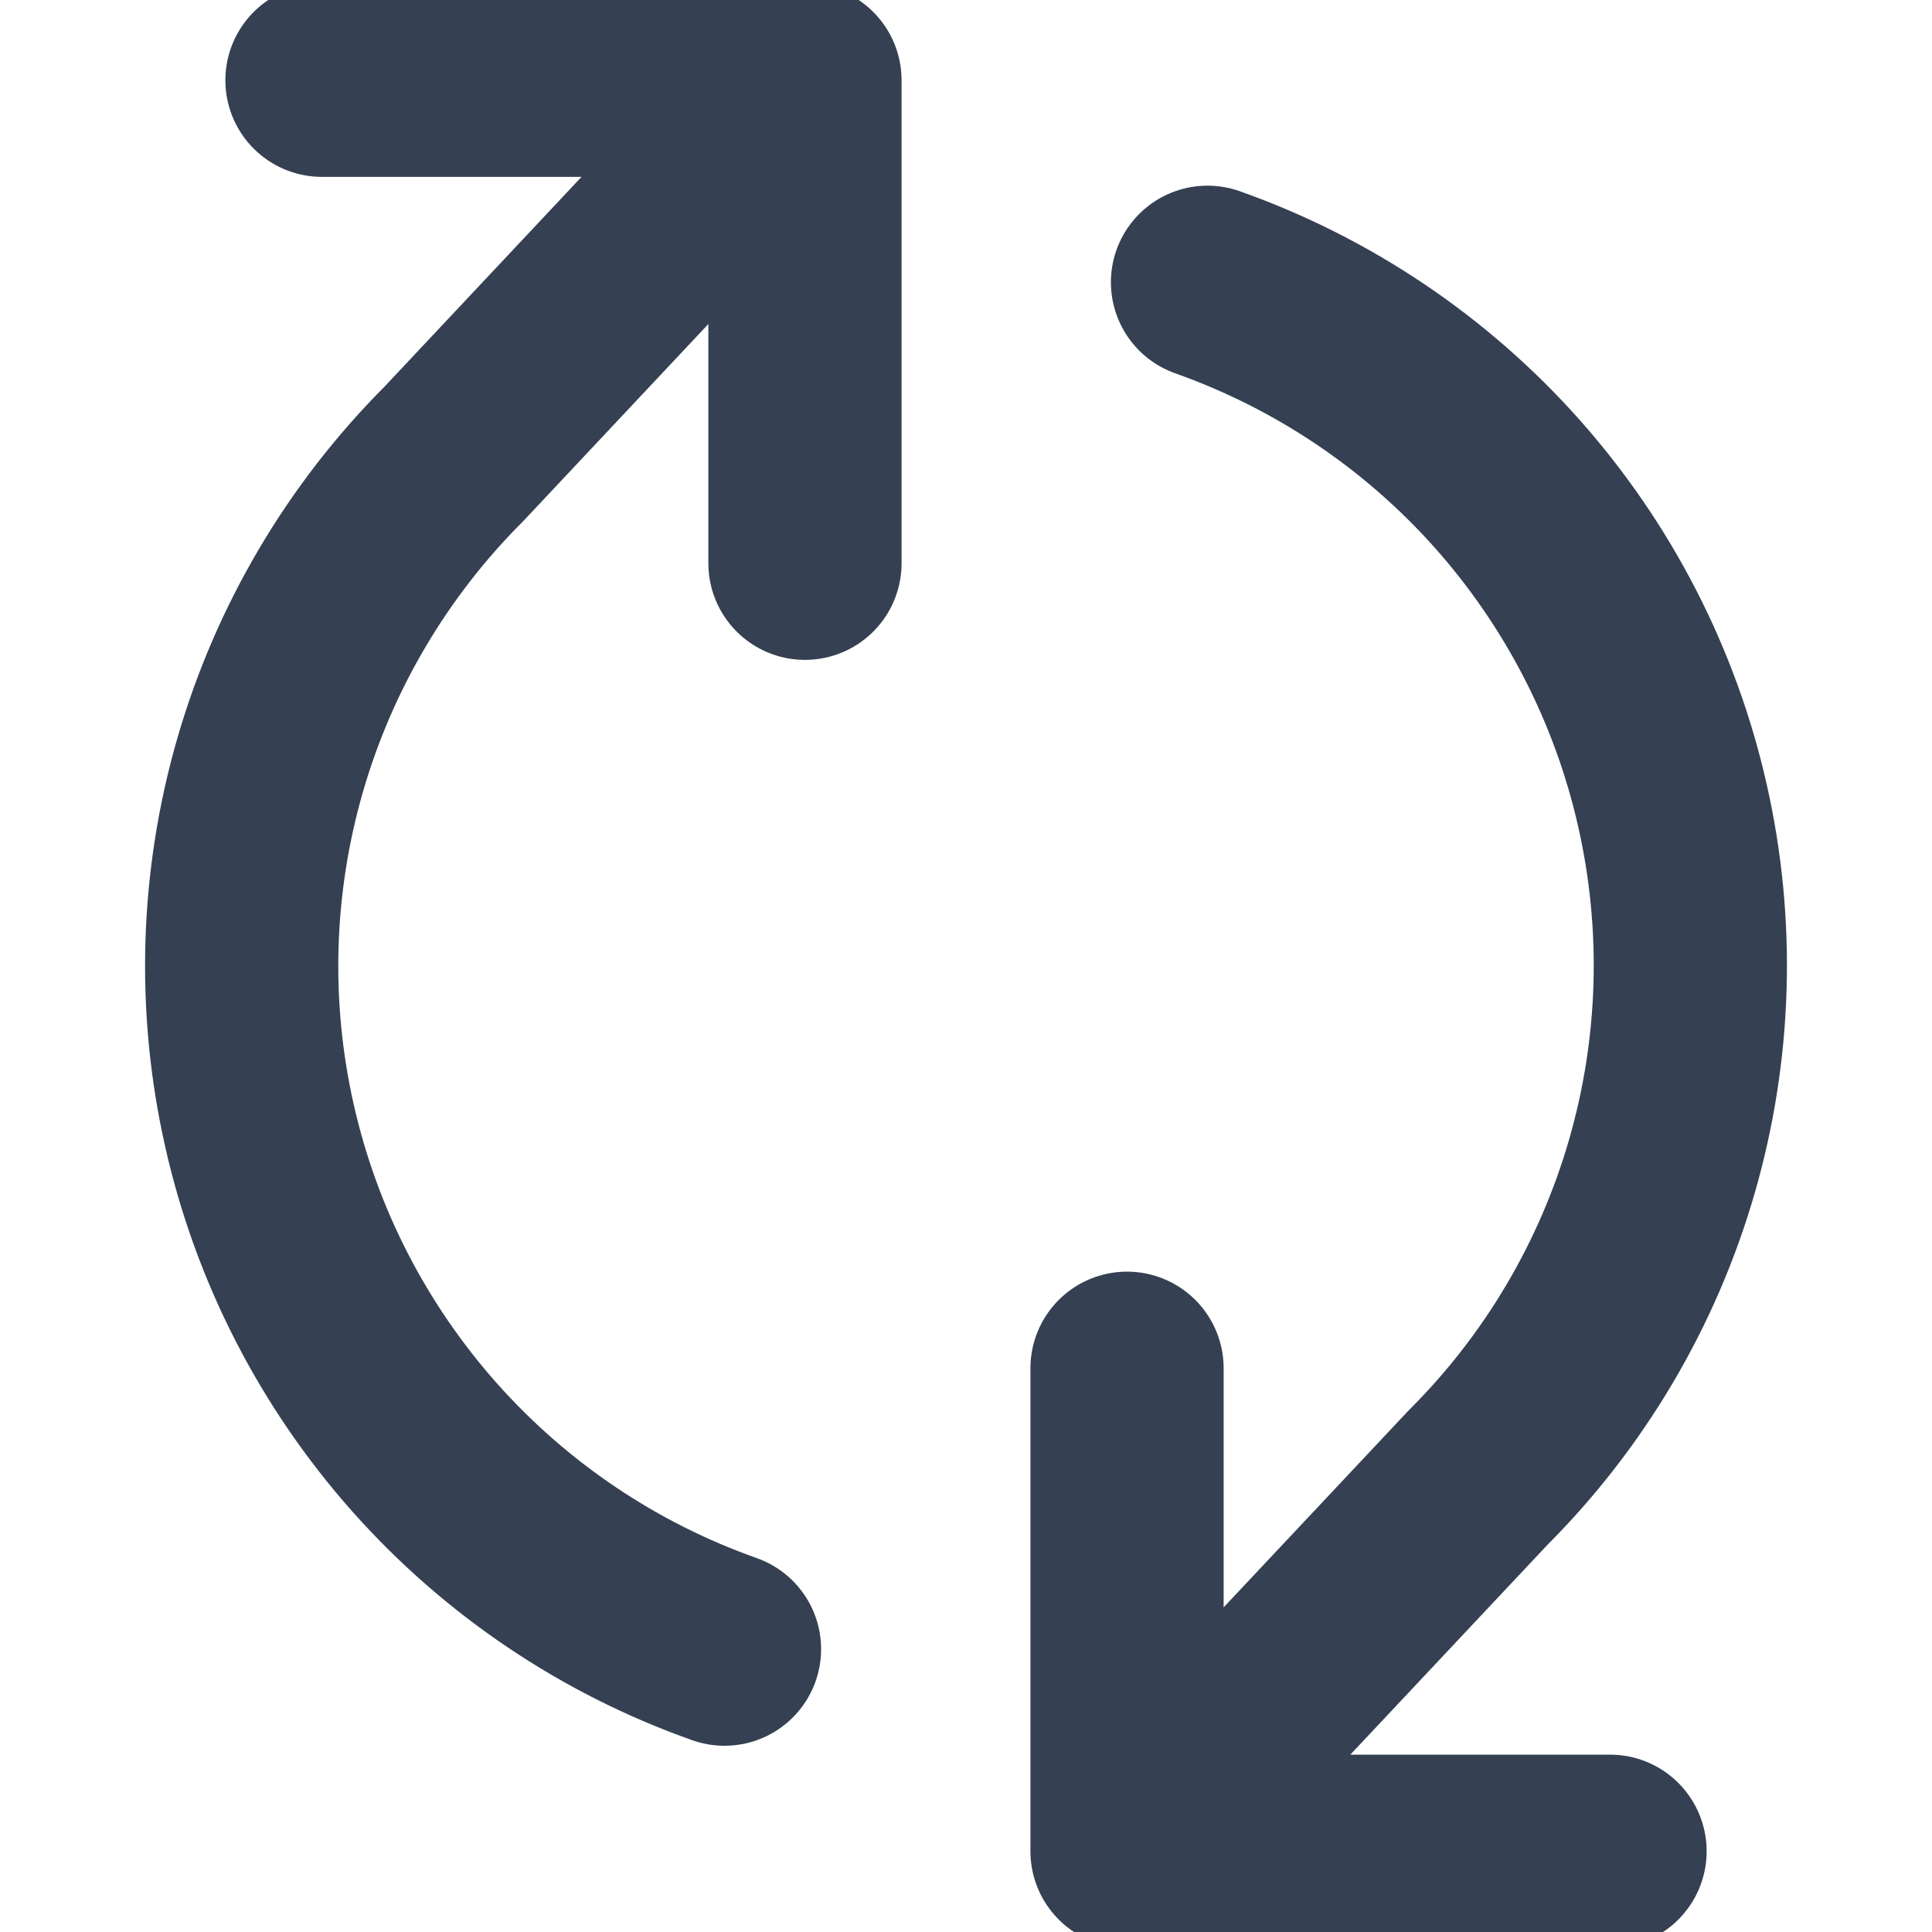 <svg width="20" height="20" viewBox="0 0 20 20" fill="none" xmlns="http://www.w3.org/2000/svg">
	<path d="M16.667 19.164L11.667 19.164M11.667 19.164L11.667 14.164M11.667 19.164L15.3 15.297C16.196 14.402 16.851 13.294 17.203 12.077C17.555 10.86 17.593 9.573 17.313 8.338C17.034 7.102 16.445 5.957 15.604 5.01C14.762 4.063 13.694 3.345 12.5 2.922M3.333 0.831L8.333 0.831L8.333 5.831M8.331 0.831L4.7 4.697C3.804 5.593 3.149 6.701 2.797 7.918C2.445 9.135 2.407 10.421 2.687 11.657C2.966 12.893 3.555 14.037 4.396 14.984C5.238 15.931 6.306 16.65 7.5 17.072" stroke="#354052" stroke-width="2" stroke-linecap="round" stroke-linejoin="round"/>
</svg>
